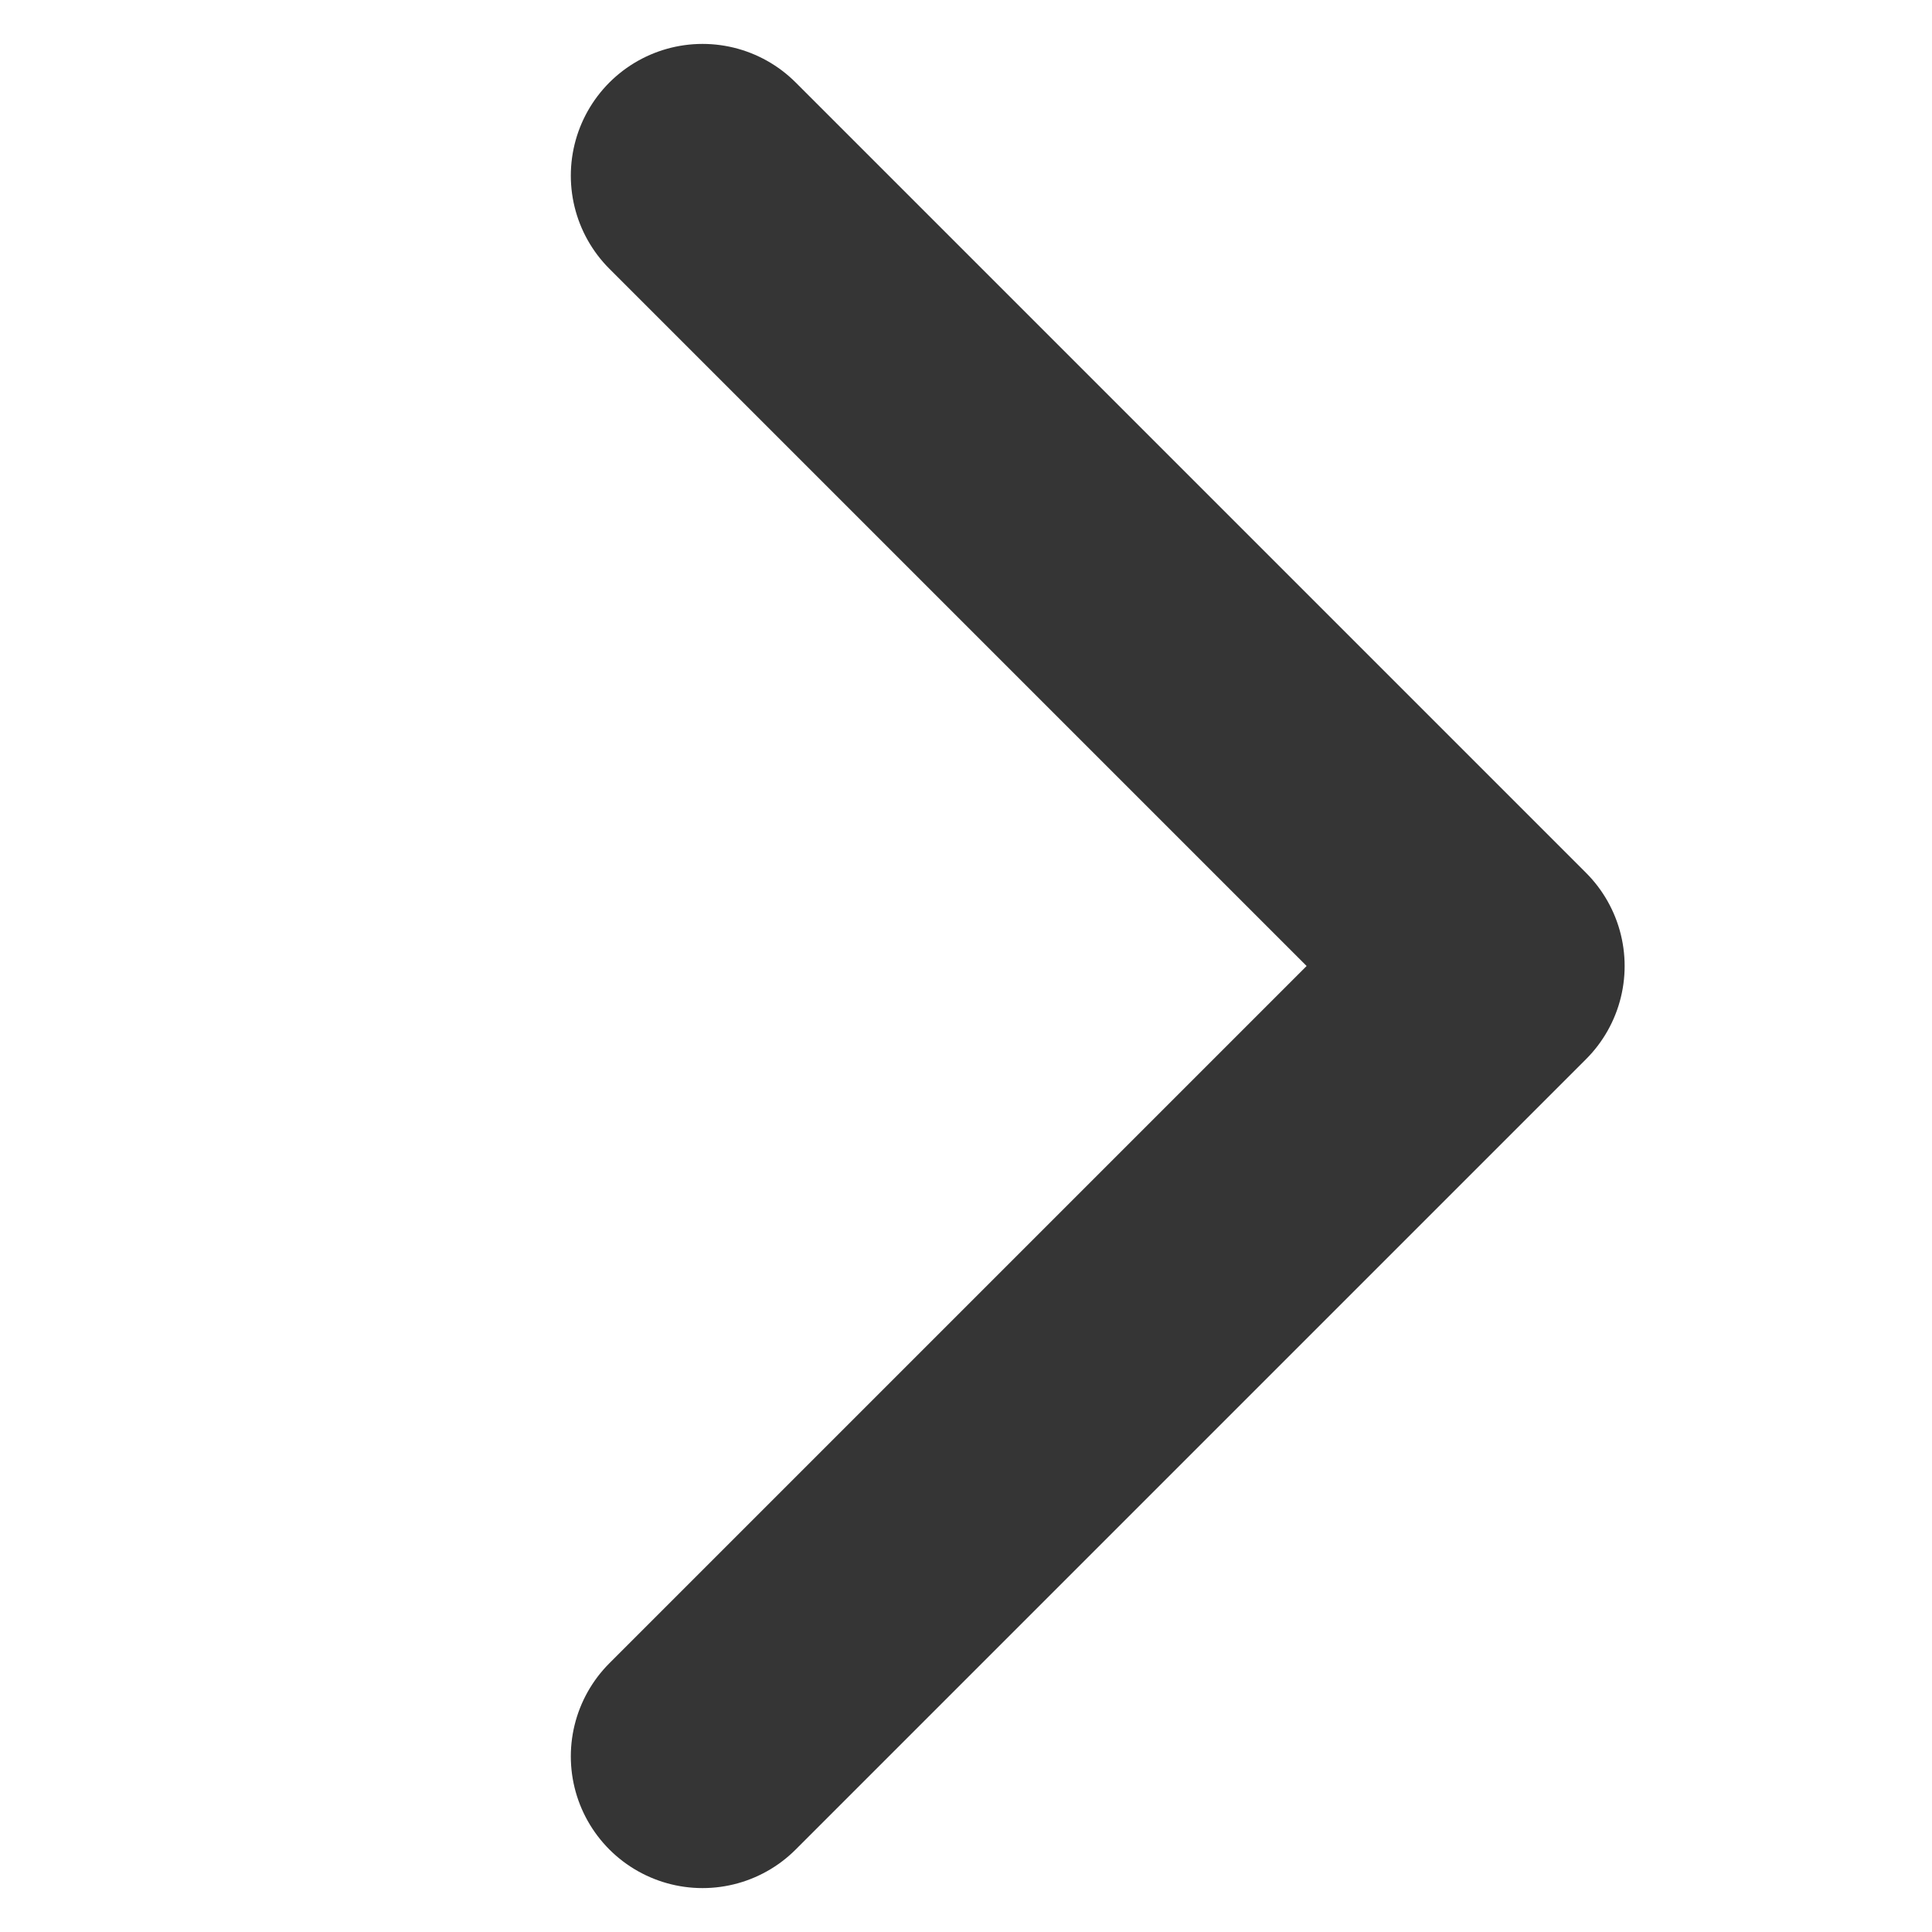 <svg width="22" height="22" viewBox="3 0 22 22" fill="none" xmlns="http://www.w3.org/2000/svg">
<path d="M11 2L20 11L11 20" stroke="#353535" stroke-width="3" stroke-linecap="round" stroke-linejoin="round"/>
</svg>
